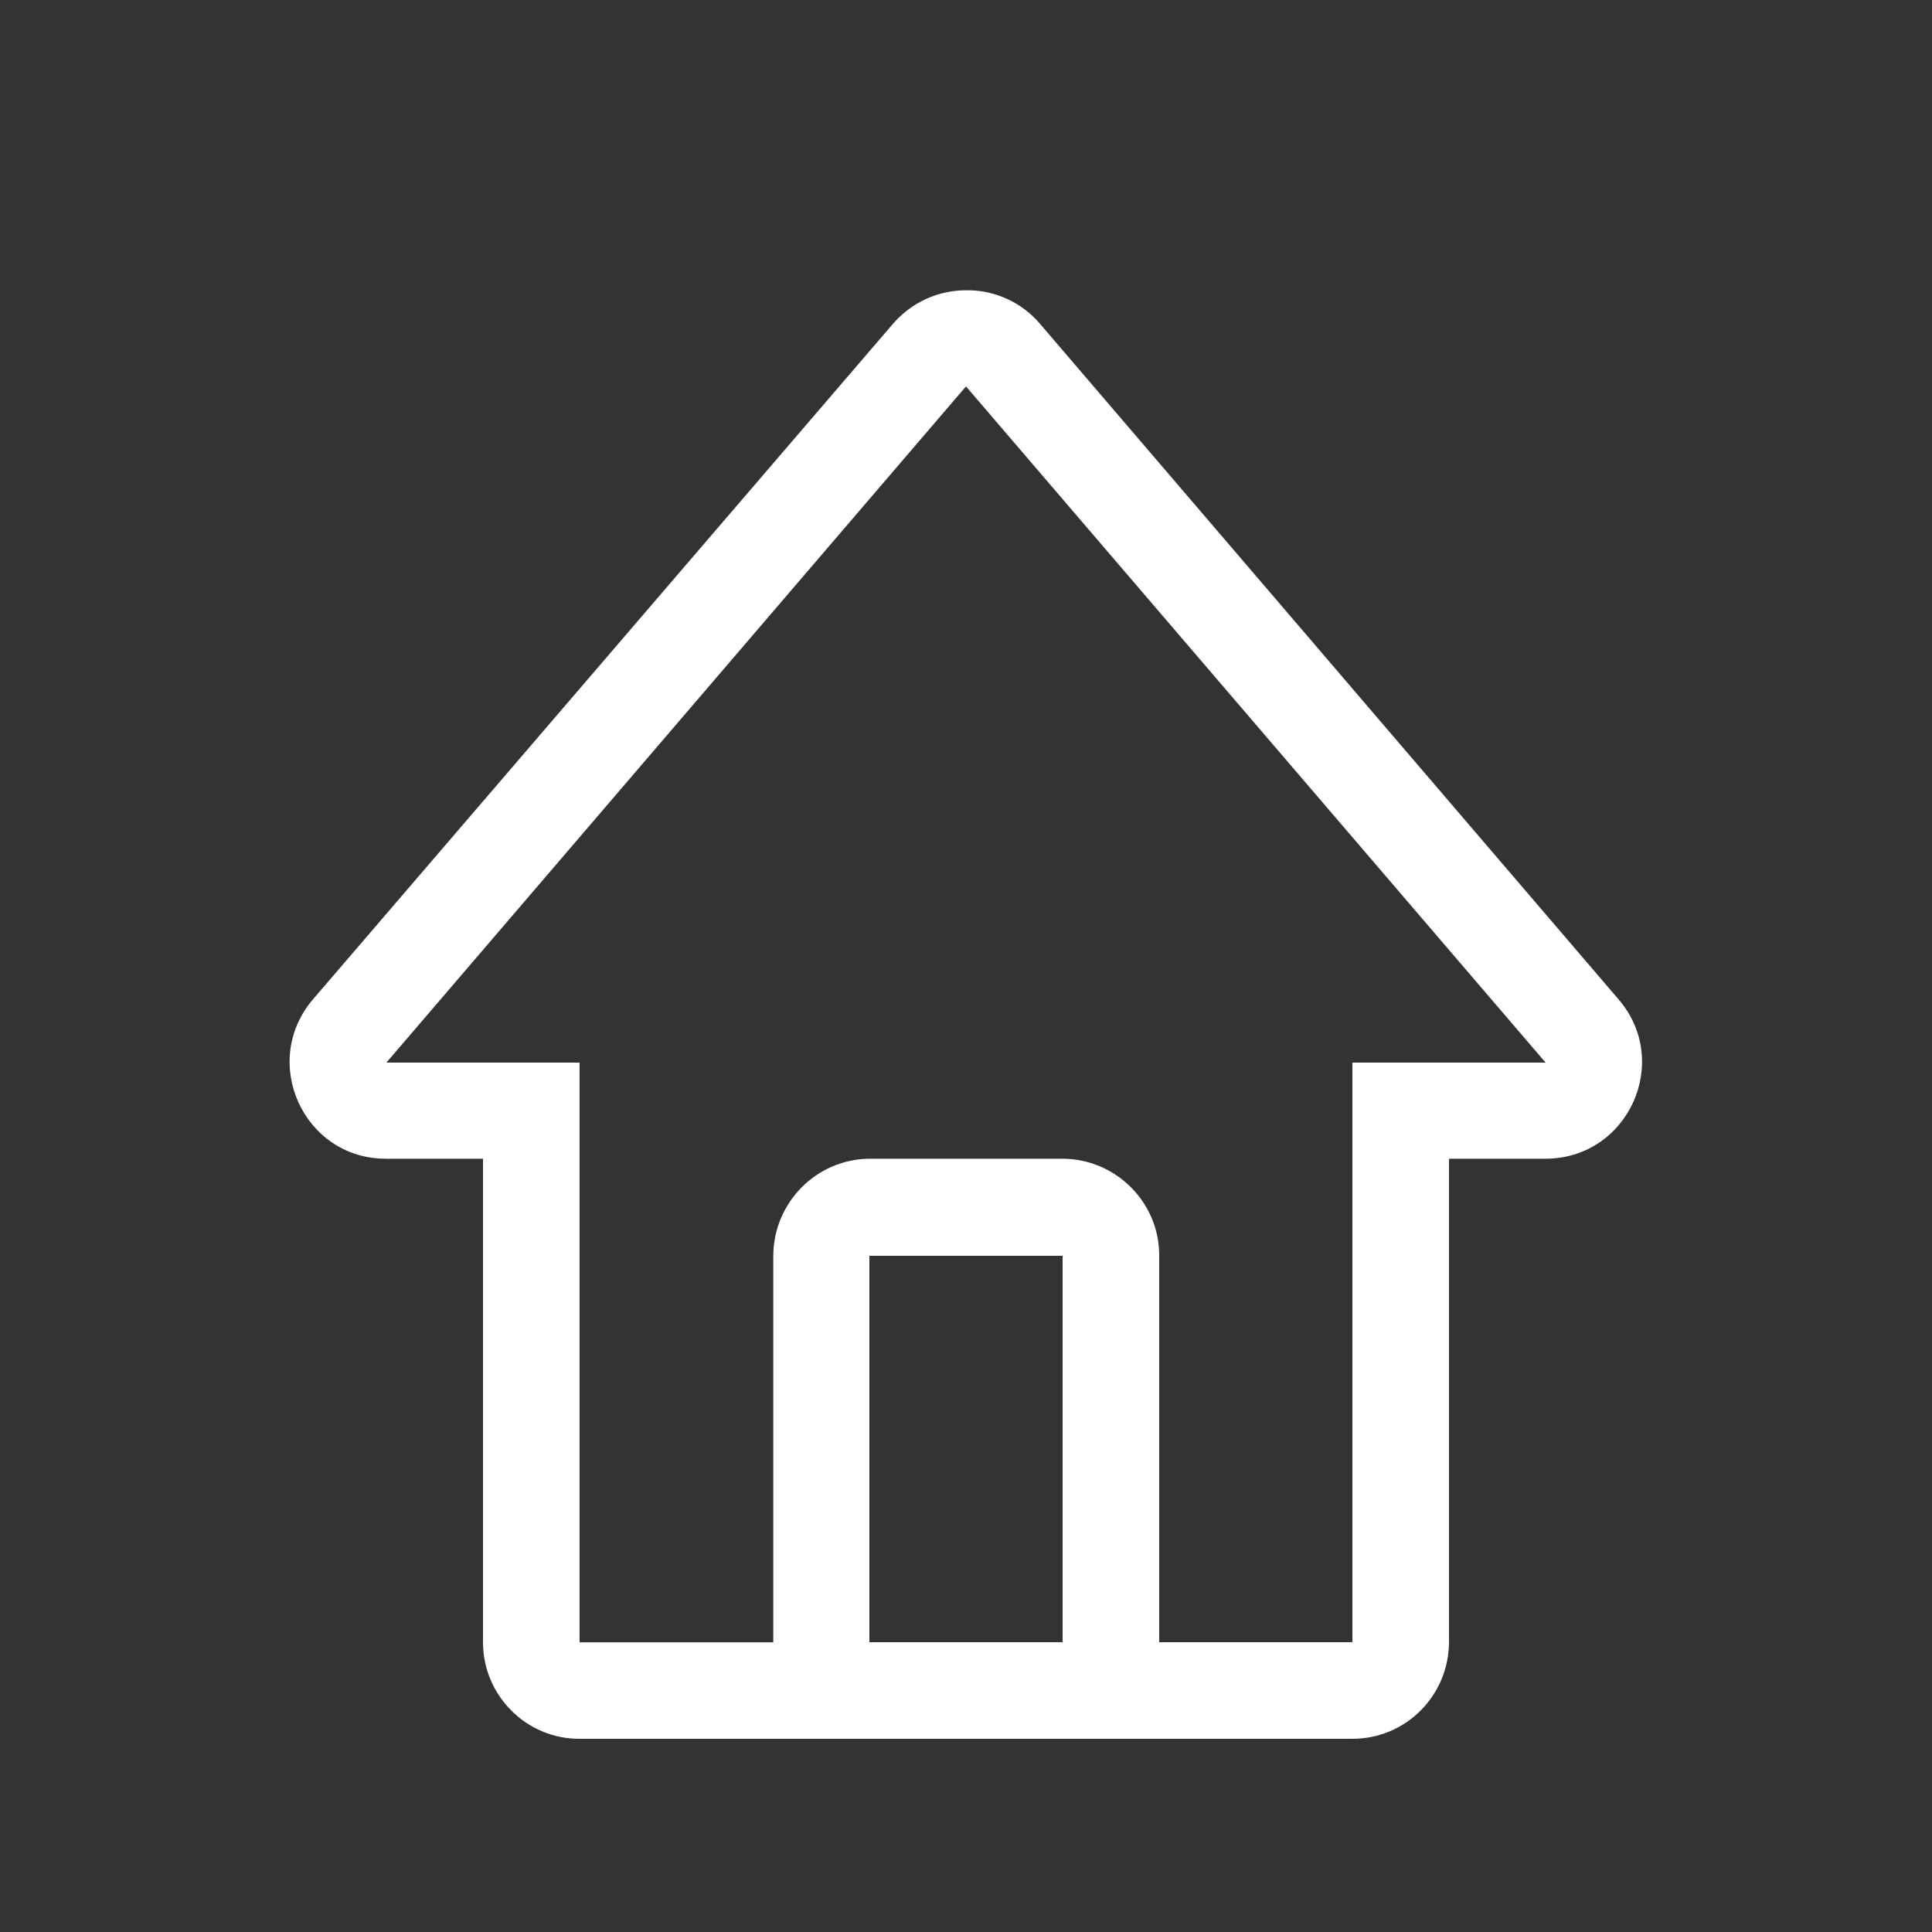 <?xml version="1.0" encoding="UTF-8" standalone="no"?>
<!-- Created with Inkscape (http://www.inkscape.org/) -->

<svg
   width="4in"
   height="4in"
   viewBox="0 0 4 4"
   version="1.1"
   id="svg1"
   inkscape:version="1.3.2 (091e20e, 2023-11-25, custom)"
   sodipodi:docname="A.Ferrer_Icons.svg"
   inkscape:export-filename="Icons_Info.png"
   inkscape:export-xdpi="200"
   inkscape:export-ydpi="200"
   xmlns:inkscape="http://www.inkscape.org/namespaces/inkscape"
   xmlns:sodipodi="http://sodipodi.sourceforge.net/DTD/sodipodi-0.dtd"
   xmlns="http://www.w3.org/2000/svg"
   xmlns:svg="http://www.w3.org/2000/svg">
  <rect x="0" y="0" width="4" height="4" fill="#333333" stroke="none"/>
  <sodipodi:namedview
     id="namedview1"
     pagecolor="#505050"
     bordercolor="#eeeeee"
     borderopacity="1"
     inkscape:showpageshadow="0"
     inkscape:pageopacity="0"
     inkscape:pagecheckerboard="0"
     inkscape:deskcolor="#505050"
     inkscape:document-units="in"
     inkscape:zoom="0.25000001"
     inkscape:cx="1196"
     inkscape:cy="1102"
     inkscape:window-width="1920"
     inkscape:window-height="1094"
     inkscape:window-x="-11"
     inkscape:window-y="-11"
     inkscape:window-maximized="1"
     inkscape:current-layer="layer5"
     showgrid="true"
     showguides="true">
    <inkscape:page
       x="0"
       y="0"
       width="4"
       height="4"
       id="page30"
       margin="0"
       bleed="0"
       inkscape:export-filename="Icons_.svg"
       inkscape:export-xdpi="200"
       inkscape:export-ydpi="200" />
    <inkscape:grid
       id="grid1"
       units="in"
       originx="0"
       originy="0"
       spacingx="0.04"
       spacingy="0.04"
       empcolor="#0099e5"
       empopacity="0.302"
       color="#0099e5"
       opacity="0.149"
       empspacing="5"
       dotted="false"
       gridanglex="30"
       gridanglez="30"
       visible="true" />
    <sodipodi:guide
       position="0.4,1.8"
       orientation="340,0"
       id="guide1"
       inkscape:locked="false" />
    <sodipodi:guide
       position="3.8,0.4"
       orientation="0,340"
       id="guide2"
       inkscape:locked="false" />
    <sodipodi:guide
       position="3.6,0.8"
       orientation="-340,0"
       id="guide3"
       inkscape:locked="false" />
    <sodipodi:guide
       position="3.8,3.6"
       orientation="0,-340"
       id="guide4"
       inkscape:locked="false" />
    <inkscape:page
       x="5"
       y="0"
       width="4.009"
       height="4"
       id="page31"
       margin="0"
       bleed="0" />
    <inkscape:page
       x="10"
       y="0"
       width="4"
       height="4"
       id="page149"
       margin="0"
       bleed="0" />
    <inkscape:page
       x="15"
       y="0"
       width="4"
       height="4"
       id="page181"
       margin="0"
       bleed="0" />
    <inkscape:page
       x="20"
       y="0"
       width="4"
       height="4"
       id="page208" />
    <inkscape:page
       x="4.4703484e-07"
       y="5"
       width="4"
       height="4"
       id="page249" />
    <inkscape:page
       x="5"
       y="5"
       width="4"
       height="4"
       id="page254" />
  </sodipodi:namedview>
  <defs
     id="defs1">
    <inkscape:path-effect
       effect="copy_rotate"
       starting_point="23.002,2"
       origin="22,2"
       id="path-effect209"
       is_visible="true"
       lpeversion="1.2"
       lpesatellites=""
       method="normal"
       num_copies="5"
       starting_angle="0"
       rotation_angle="72"
       gap="-0.02"
       copies_to_360="true"
       mirror_copies="false"
       split_items="false"
       link_styles="false" />
    <inkscape:path-effect
       effect="fillet_chamfer"
       id="path-effect167"
       is_visible="true"
       lpeversion="1"
       nodesatellites_param="F,0,0,1,0,0.6,0,1 @ F,0,0,1,0,0,0,1 @ F,0,0,1,0,0,0,1 @ F,0,0,1,0,0,0,1 @ F,0,0,1,0,0,0,1 @ F,0,0,1,0,0,0,1 @ F,0,0,1,0,0,0,1 @ F,0,0,1,0,0.6,0,1"
       radius="0"
       unit="px"
       method="auto"
       mode="F"
       chamfer_steps="1"
       flexible="false"
       use_knot_distance="true"
       apply_no_radius="true"
       apply_with_radius="true"
       only_selected="false"
       hide_knots="false" />
    <inkscape:path-effect
       effect="fillet_chamfer"
       id="path-effect166"
       is_visible="true"
       lpeversion="1"
       nodesatellites_param="F,0,0,1,0,0.4,0,1 @ F,0,0,1,0,0,0,1 @ F,0,0,1,0,0,0,1 @ F,0,0,1,0,0,0,1 @ F,0,0,1,0,0,0,1 @ F,0,0,1,0,0,0,1 @ F,0,0,1,0,0,0,1 @ F,0,0,1,0,0.4,0,1"
       radius="0"
       unit="px"
       method="auto"
       mode="F"
       chamfer_steps="1"
       flexible="false"
       use_knot_distance="true"
       apply_no_radius="true"
       apply_with_radius="true"
       only_selected="false"
       hide_knots="false" />
    <inkscape:path-effect
       effect="fillet_chamfer"
       id="path-effect165"
       is_visible="true"
       lpeversion="1"
       nodesatellites_param="F,0,0,1,0,0.4,0,1 @ F,0,0,1,0,0,0,1 @ F,0,0,1,0,0,0,1 @ F,0,0,1,0,0,0,1 @ F,0,0,1,0,0,0,1 @ F,0,0,1,0,0,0,1 @ F,0,0,1,0,0,0,1 @ F,0,0,1,0,0,0,1"
       radius="0"
       unit="px"
       method="auto"
       mode="F"
       chamfer_steps="1"
       flexible="false"
       use_knot_distance="true"
       apply_no_radius="true"
       apply_with_radius="true"
       only_selected="false"
       hide_knots="false" />
    <inkscape:path-effect
       effect="fillet_chamfer"
       id="path-effect164"
       is_visible="true"
       lpeversion="1"
       nodesatellites_param="F,0,0,1,0,0,0,1 @ F,0,0,1,0,0,0,1 @ F,0,0,1,0,0,0,1 @ F,0,0,1,0,0,0,1 @ F,0,0,1,0,0,0,1 @ F,0,0,1,0,0,0,1 @ F,0,0,1,0,0,0,1 @ F,0,0,1,0,0,0,1 @ F,0,0,1,0,0,0,1 @ F,0,0,1,0,0,0,1"
       radius="0"
       unit="px"
       method="auto"
       mode="F"
       chamfer_steps="1"
       flexible="false"
       use_knot_distance="true"
       apply_no_radius="true"
       apply_with_radius="true"
       only_selected="false"
       hide_knots="false" />
    <inkscape:path-effect
       effect="fillet_chamfer"
       id="path-effect163"
       is_visible="true"
       lpeversion="1"
       nodesatellites_param="F,0,0,1,0,0,0,1 @ F,0,0,1,0,0,0,1 @ F,0,0,1,0,0,0,1 @ F,0,0,1,0,0,0,1 @ F,0,0,1,0,0,0,1 @ F,0,0,1,0,0,0,1 @ F,0,0,1,0,0,0,1 @ F,0,0,1,0,0,0,1 @ F,0,0,1,0,0,0,1 @ F,0,0,1,0,0,0,1"
       radius="0"
       unit="px"
       method="auto"
       mode="F"
       chamfer_steps="1"
       flexible="false"
       use_knot_distance="true"
       apply_no_radius="true"
       apply_with_radius="true"
       only_selected="false"
       hide_knots="false" />
    <inkscape:path-effect
       effect="fillet_chamfer"
       id="path-effect162"
       is_visible="true"
       lpeversion="1"
       nodesatellites_param="F,0,0,1,0,0,0,1 @ F,0,0,1,0,0,0,1 @ F,0,0,1,0,0,0,1 @ F,0,0,1,0,0,0,1 @ F,0,0,1,0,0,0,1 @ F,0,0,1,0,0,0,1 @ F,0,0,1,0,0,0,1 @ F,0,0,1,0,0,0,1 @ F,0,0,1,0,0,0,1 @ F,0,0,1,0,0,0,1"
       radius="0"
       unit="px"
       method="auto"
       mode="F"
       chamfer_steps="1"
       flexible="false"
       use_knot_distance="true"
       apply_no_radius="true"
       apply_with_radius="true"
       only_selected="false"
       hide_knots="false" />
    <inkscape:path-effect
       effect="fillet_chamfer"
       id="path-effect161"
       is_visible="true"
       lpeversion="1"
       nodesatellites_param="F,0,0,1,0,0,0,1 @ F,0,0,1,0,0,0,1 @ F,0,0,1,0,0,0,1 @ F,0,0,1,0,0,0,1 @ F,0,0,1,0,0,0,1 @ F,0,0,1,0,0,0,1 @ F,0,0,1,0,0,0,1 @ F,0,0,1,0,0,0,1 @ F,0,0,1,0,0,0,1 @ F,0,0,1,0,0,0,1"
       radius="0"
       unit="px"
       method="auto"
       mode="F"
       chamfer_steps="1"
       flexible="false"
       use_knot_distance="true"
       apply_no_radius="true"
       apply_with_radius="true"
       only_selected="false"
       hide_knots="false" />
    <inkscape:path-effect
       effect="fillet_chamfer"
       id="path-effect160"
       is_visible="true"
       lpeversion="1"
       nodesatellites_param="F,0,0,1,0,0,0,1 @ F,0,0,1,0,0,0,1 @ F,0,0,1,0,0,0,1 @ F,0,0,1,0,0,0,1 @ F,0,0,1,0,0,0,1 @ F,0,0,1,0,0,0,1 @ F,0,0,1,0,0,0,1 @ F,0,0,1,0,0,0,1"
       radius="0"
       unit="px"
       method="auto"
       mode="F"
       chamfer_steps="1"
       flexible="false"
       use_knot_distance="true"
       apply_no_radius="true"
       apply_with_radius="true"
       only_selected="false"
       hide_knots="false" />
    <inkscape:path-effect
       effect="fillet_chamfer"
       id="path-effect158"
       is_visible="true"
       lpeversion="1"
       nodesatellites_param="F,0,0,1,0,0,0,1 @ F,0,0,1,0,0,0,1 @ F,0,1,1,0,0,0,1 @ F,0,1,1,0,0,0,1 @ F,0,1,1,0,0,0,1 @ F,0,1,1,0,0,0,1 @ F,0,1,1,0,0,0,1 @ F,0,1,1,0,0,0,1 @ F,0,0,1,0,0,0,1 @ F,0,1,1,0,0,0,1"
       radius="0"
       unit="px"
       method="auto"
       mode="F"
       chamfer_steps="1"
       flexible="false"
       use_knot_distance="true"
       apply_no_radius="true"
       apply_with_radius="true"
       only_selected="false"
       hide_knots="false" />
    <inkscape:path-effect
       effect="fillet_chamfer"
       id="path-effect157"
       is_visible="true"
       lpeversion="1"
       nodesatellites_param="F,0,0,1,0,0,0,1 @ F,0,0,1,0,0,0,1 @ F,0,0,1,0,0,0,1 @ F,0,0,1,0,0,0,1 @ F,0,0,1,0,0,0,1 @ F,0,0,1,0,0,0,1 @ F,0,0,1,0,0,0,1 @ F,0,0,1,0,0,0,1"
       radius="0"
       unit="px"
       method="auto"
       mode="F"
       chamfer_steps="1"
       flexible="false"
       use_knot_distance="true"
       apply_no_radius="true"
       apply_with_radius="true"
       only_selected="false"
       hide_knots="false" />
    <inkscape:path-effect
       effect="fillet_chamfer"
       id="path-effect156"
       is_visible="true"
       lpeversion="1"
       nodesatellites_param="F,0,0,1,0,0,0,1 @ F,0,0,1,0,0,0,1 @ F,0,0,1,0,0,0,1 @ F,0,0,1,0,0,0,1 @ F,0,0,1,0,0,0,1 @ F,0,0,1,0,0,0,1 @ F,0,0,1,0,0,0,1 @ F,0,0,1,0,0,0,1"
       radius="0"
       unit="px"
       method="auto"
       mode="F"
       chamfer_steps="1"
       flexible="false"
       use_knot_distance="true"
       apply_no_radius="true"
       apply_with_radius="true"
       only_selected="false"
       hide_knots="false" />
    <inkscape:path-effect
       effect="fillet_chamfer"
       id="path-effect155"
       is_visible="true"
       lpeversion="1"
       nodesatellites_param="F,0,0,1,0,0,0,1 @ F,0,0,1,0,0,0,1 @ F,0,0,1,0,0,0,1 @ F,0,0,1,0,0,0,1 @ F,0,0,1,0,0,0,1 @ F,0,0,1,0,0,0,1 @ F,0,0,1,0,0,0,1 @ F,0,0,1,0,0,0,1"
       radius="0"
       unit="px"
       method="auto"
       mode="F"
       chamfer_steps="1"
       flexible="false"
       use_knot_distance="true"
       apply_no_radius="true"
       apply_with_radius="true"
       only_selected="false"
       hide_knots="false" />
    <inkscape:path-effect
       effect="fillet_chamfer"
       id="path-effect154"
       is_visible="true"
       lpeversion="1"
       nodesatellites_param="F,0,0,1,0,0,0,1 @ F,0,0,1,0,0,0,1 @ F,0,0,1,0,0,0,1 @ F,0,0,1,0,0,0,1 @ F,0,0,1,0,0,0,1 @ F,0,0,1,0,0,0,1 @ F,0,0,1,0,0,0,1 @ F,0,0,1,0,0,0,1"
       radius="0"
       unit="px"
       method="auto"
       mode="F"
       chamfer_steps="1"
       flexible="false"
       use_knot_distance="true"
       apply_no_radius="true"
       apply_with_radius="true"
       only_selected="false"
       hide_knots="false" />
    <inkscape:path-effect
       effect="fillet_chamfer"
       id="path-effect153"
       is_visible="true"
       lpeversion="1"
       nodesatellites_param="F,0,0,1,0,0,0,1 @ F,0,0,1,0,0,0,1 @ F,0,0,1,0,0,0,1 @ F,0,0,1,0,0,0,1 @ F,0,0,1,0,0,0,1 @ F,0,0,1,0,0,0,1 @ F,0,0,1,0,0,0,1 @ F,0,0,1,0,0,0,1"
       radius="0"
       unit="px"
       method="auto"
       mode="F"
       chamfer_steps="1"
       flexible="false"
       use_knot_distance="true"
       apply_no_radius="true"
       apply_with_radius="true"
       only_selected="false"
       hide_knots="false" />
  </defs>
  <g
     inkscape:groupmode="layer"
     id="layer7"
     inkscape:label="Pointer"
     inkscape:highlight-color="#0000ff">
    <path
       d="M 6.4,5.4 A 0.2,0.2 0 0 0 6.201,5.584 L 6.012,7.852 5.537,8.01 A 0.2,0.2 0 0 0 5.4,8.199 V 8.4 A 0.2,0.2 0 0 0 5.6,8.6 H 8.4 A 0.2,0.2 0 0 0 8.6,8.4 V 7.199 A 0.2,0.2 0 0 0 8.449,7.006 L 7.648,6.807 a 0.2,0.2 0 0 0 -0.049,-0.006 H 6.973 L 6.799,5.572 A 0.2,0.2 0 0 0 6.6,5.4 Z M 6.4,5.6 H 6.6 L 6.8,7 H 7.6 L 8.4,7.2 V 8.4 H 5.6 V 8.2 L 6.2,8 Z"
       style="display:none;fill:#ffffff;stroke-linecap:round;stroke-linejoin:round;stroke-miterlimit:3;paint-order:markers stroke fill"
       id="path1"
       inkscape:label="Mesh" />
    <path
       d="m 5.496,5.4 a 0.048,0.048 0 0 0 -0.048,0.047 v 0.143 a 0.048,0.048 0 0 0 -0.047,0.048 v 0.047 a 0.048,0.048 0 0 0 0.047,0.048 h 0.238 a 0.048,0.048 0 0 0 0.048,-0.048 V 5.591 A 0.048,0.048 0 0 0 5.701,5.545 L 5.591,5.509 v -0.061 a 0.048,0.048 0 0 0 -0.047,-0.047 z m -1.84e-4,0.048 h 0.048 v 0.095 l 0.143,0.048 v 0.095 H 5.448 v -0.048 h 0.048 z"
       style="fill:#ffffff;stroke-width:0.238;stroke-linecap:round;stroke-linejoin:round;stroke-miterlimit:3;paint-order:markers stroke fill"
       id="path10"
       inkscape:label="Pointer_Mesh" />
  </g>
  <g
     inkscape:groupmode="layer"
     id="layer6"
     inkscape:label="Arrows"
     inkscape:highlight-color="#00ffff">
    <path
       d="m 0.595,5.4 a 0.2,0.2 0 0 0 -0.184,0.264 l 1,3 A 0.2,0.2 0 0 0 1.6,8.801 H 1.801 A 0.2,0.2 0 0 0 2,8.6 V 7.082 L 2.082,7 H 3.4 A 0.2,0.2 0 0 0 3.6,6.801 V 6.6 a 0.2,0.2 0 0 0 -0.133,-0.188 l -2.799,-1 a 0.2,0.2 0 0 0 -0.073,-0.012 z m 0.005,0.2 2.8,1 V 6.8 H 2 L 1.8,7 V 8.6 H 1.6 Z"
       style="display:none;fill:#ffffff;stroke-linecap:round;stroke-linejoin:round;stroke-miterlimit:3;paint-order:markers stroke fill"
       id="path2"
       inkscape:label="Mesh" />
    <path
       d="m 0.453,5.4 a 0.048,0.048 0 0 0 -0.05,0.065 l 0.096,0.239 a 0.048,0.048 0 0 0 0.092,-0.018 v -0.096 h 0.096 a 0.048,0.048 0 0 0 0.018,-0.092 L 0.465,5.403 a 0.048,0.048 0 0 0 -0.012,-0.003 z m -0.006,0.047 0.239,0.095 H 0.543 v 0.143 z"
       style="fill:#ffffff;stroke-width:0.239;stroke-linecap:round;stroke-linejoin:round;stroke-miterlimit:3;paint-order:markers stroke fill"
       id="path7"
       inkscape:label="Arrow_Mesh" />
  </g>
  <g
     inkscape:groupmode="layer"
     id="layer5"
     inkscape:label="Reels"
     inkscape:highlight-color="#00ff64">
    <path
       id="Reels"
       style="fill:#ffffff;stroke-linecap:round;stroke-linejoin:round;stroke-miterlimit:3;paint-order:markers stroke fill"
       d="m 22,0.6 c -0.771,0 -1.4,0.63 -1.4,1.4 0,0.92 0.799,1.4 1.4,1.4 h 1.801 c 0.055,-2.138e-4 0.099,-0.045 0.1,-0.1 8.71e-4,-0.056 -0.044,-0.101 -0.1,-0.102 h -1.08 c -0.513,0.174 -0.46,0.267 -6.1e-5,0 h 6.1e-5 C 23.128,2.954 23.4,2.507 23.4,2 23.4,1.229 22.771,0.6 22,0.6 Z m 0,0.2 C 22.663,0.8 23.2,1.337 23.2,2 23.2,2.659 22.668,3.194 22.01,3.199 h -2.1e-5 -0.018 l -4.27e-4,1.22e-4 C 21.332,3.195 20.8,2.659 20.8,2 20.8,1.337 21.337,0.8 22,0.8 Z m 0,0.1 c -0.102,0 -0.193,0.052 -0.248,0.13 -0.033,0.048 -0.053,0.106 -0.053,0.169 C 21.699,1.364 21.835,1.5 22,1.5 c 0.165,0 0.301,-0.136 0.301,-0.301 0,-0.062 -0.02,-0.121 -0.053,-0.169 C 22.193,0.952 22.102,0.9 22,0.9 Z M 22,1 c 0.11,0 0.2,0.09 0.2,0.2 0,0.11 -0.09,0.2 -0.2,0.2 -0.11,0 -0.2,-0.09 -0.2,-0.2 C 21.8,1.09 21.89,1 22,1 Z m -0.758,0.452 c -0.03,-6.2e-5 -0.06,0.004 -0.088,0.013 -0.092,0.028 -0.169,0.098 -0.201,0.195 -0.032,0.097 -0.01,0.2 0.049,0.277 0.036,0.047 0.085,0.083 0.144,0.102 0.156,0.051 0.328,-0.037 0.379,-0.193 0.051,-0.156 -0.037,-0.328 -0.193,-0.379 -0.03,-0.01 -0.06,-0.014 -0.09,-0.014 z m 1.516,0 c -0.03,5.75e-5 -0.06,0.005 -0.09,0.014 -0.156,0.051 -0.244,0.222 -0.193,0.379 0.051,0.156 0.222,0.244 0.379,0.193 0.059,-0.019 0.109,-0.056 0.144,-0.102 0.059,-0.076 0.081,-0.179 0.049,-0.277 -0.031,-0.097 -0.109,-0.167 -0.201,-0.195 -0.028,-0.009 -0.058,-0.013 -0.088,-0.013 z m -1.517,0.1 c 0.02,2.5e-4 0.04,0.003 0.059,0.01 0.105,0.034 0.163,0.147 0.128,0.252 C 21.395,1.92 21.282,1.977 21.177,1.943 21.072,1.909 21.015,1.796 21.049,1.691 21.077,1.606 21.156,1.552 21.242,1.553 Z m 1.517,0 c 0.085,-0.001 0.165,0.053 0.193,0.138 0.034,0.105 -0.023,0.218 -0.128,0.252 -0.105,0.034 -0.218,-0.023 -0.252,-0.128 -0.034,-0.105 0.023,-0.218 0.128,-0.252 0.02,-0.006 0.04,-0.01 0.059,-0.01 z m -1.232,0.795 c -0.092,0.001 -0.182,0.044 -0.24,0.123 -0.037,0.051 -0.055,0.111 -0.057,0.17 -0.002,0.095 0.041,0.19 0.123,0.25 0.082,0.06 0.187,0.071 0.277,0.039 0.056,-0.019 0.106,-0.055 0.143,-0.106 0.097,-0.133 0.067,-0.323 -0.066,-0.42 -0.054,-0.039 -0.118,-0.058 -0.18,-0.057 z m 0.947,0 c -0.063,-9.571e-4 -0.126,0.017 -0.18,0.057 -0.133,0.097 -0.163,0.287 -0.066,0.42 0.037,0.051 0.087,0.086 0.143,0.106 0.09,0.032 0.195,0.021 0.277,-0.039 0.082,-0.06 0.125,-0.155 0.123,-0.25 -0.013,0.016 -0.027,0.031 -0.041,0.046 0.014,-0.015 0.028,-0.031 0.041,-0.046 -0.001,-0.059 -0.019,-0.119 -0.057,-0.17 -0.057,-0.079 -0.148,-0.122 -0.24,-0.123 z m -0.949,0.1 c 0.004,-1.035e-4 0.008,-9.62e-5 0.012,4.07e-5 0.038,0.001 0.077,0.014 0.111,0.038 0.089,0.065 0.109,0.19 0.044,0.279 -0.065,0.089 -0.19,0.109 -0.279,0.044 -0.089,-0.065 -0.109,-0.19 -0.044,-0.279 0.038,-0.052 0.097,-0.081 0.157,-0.082 z m 0.95,0 c 0.06,0.002 0.119,0.03 0.157,0.082 0.065,0.089 0.045,0.214 -0.044,0.279 -0.089,0.065 -0.214,0.045 -0.279,-0.044 -0.065,-0.089 -0.045,-0.214 0.044,-0.279 0.034,-0.024 0.072,-0.037 0.111,-0.038 0.004,-1.369e-4 0.008,-1.442e-4 0.012,-4.07e-5 z"
       sodipodi:nodetypes="sscccccccssscsccccsssssssssssssscssssssscssscssscsssssssssssccsscsssccsccccssscccsssscccssscssss"
       inkscape:label="Mesh"
       onmouseover="this.style.fill = 'purple';"
       onmouseout="this.style.fill = 'white';" />
  </g>
  <g
     inkscape:groupmode="layer"
     id="layer4"
     inkscape:label="Project"
     inkscape:highlight-color="#00ff00">
    <path
       id="path195"
       style="fill:#ffffff;stroke-linecap:round;stroke-linejoin:round;stroke-miterlimit:3;paint-order:markers stroke fill"
       d="m 16,0.4 c -0.11,4.39e-4 -0.199,0.089 -0.199,0.199 V 3.4 C 15.801,3.51 15.89,3.599 16,3.6 h 2 c 0.11,-4.39e-4 0.199,-0.089 0.199,-0.199 v -2 c 2.29e-4,-0.059 -0.024,-0.106 -0.058,-0.142 l -2.44e-4,-2.441e-4 -0.799,-0.799 -3.46e-4,-2.238e-4 c -0.023,-0.021 -0.074,-0.059 -0.142,-0.058 z m 0,0.2 h 1 V 1.4 c 4.39e-4,0.11 0.089,0.199 0.199,0.199 H 18 v 1.8 h -2 z m 1.2,0 L 18,1.4 H 17.2 Z M 16.4,2.1 c -0.055,2.138e-4 -0.099,0.045 -0.1,0.1 -8.71e-4,0.056 0.044,0.101 0.1,0.102 h 1.199 c 0.056,-2.104e-4 0.1,-0.046 0.1,-0.102 -2.14e-4,-0.055 -0.045,-0.099 -0.1,-0.1 z m 0,0.801 c -0.055,2.138e-4 -0.099,0.045 -0.1,0.1 2.14e-4,0.055 0.045,0.099 0.1,0.1 h 1.199 c 0.055,-2.138e-4 0.099,-0.045 0.1,-0.1 -2.14e-4,-0.055 -0.045,-0.099 -0.1,-0.1 z"
       sodipodi:nodetypes="ccccccccccccccccccccccccccccccccccccccc"
       inkscape:label="Mesh"
       onmouseover="this.style.fill = 'purple';"
       onmouseout="this.style.fill = 'white';" />
  </g>
  <g
     inkscape:groupmode="layer"
     id="layer3"
     inkscape:label="Contact"
     inkscape:highlight-color="#ffff00">
    <path
       id="path175"
       style="fill:#ffffff;stroke-linecap:round;stroke-linejoin:round;stroke-miterlimit:3;paint-order:markers stroke fill"
       d="m 11.309,0.711 a 0.2,0.2 0 0 0 0,0.285 L 11.733,1.419 a 0.2,0.2 0 0 0 0.283,-0.001 l 0.141,-0.141 a 0.2,0.2 0 0 0 0.001,-0.283 L 11.734,0.57 a 0.2,0.2 0 0 0 -0.285,9e-8 z m -0.566,0.567 c -0.311,0.311 -0.311,0.819 0,1.13 l 0.849,0.849 c 0.311,0.311 0.819,0.311 1.13,10e-8 l 0.142,-0.142 a 0.2,0.2 0 0 0 0,-0.282 L 12.441,2.409 a 0.2,0.2 0 0 0 -0.283,-0.001 l -0.142,0.142 -0.565,-0.565 0.142,-0.142 a 0.2,0.2 0 0 0 -0.001,-0.283 L 11.167,1.135 a 0.2,0.2 0 0 0 -0.282,1e-7 z m 0.141,0.141 0.141,-0.141 0.424,0.424 -0.283,0.283 0.849,0.849 0.283,-0.283 0.424,0.424 -0.141,0.141 a 0.6,0.6 0 0 1 -0.849,0 L 10.885,2.267 a 0.6,0.6 0 0 1 0,-0.849 z m 0.566,-0.566 0.141,-0.141 0.424,0.424 -0.141,0.141 z m 1.132,1.131 c -0.079,0.078 -0.079,0.205 -0.001,0.283 l 0.424,0.424 c 0.078,0.079 0.206,0.079 0.284,-10e-8 l 0.141,-0.141 c 0.079,-0.078 0.079,-0.206 0,-0.284 L 13.006,1.842 c -0.079,-0.078 -0.205,-0.077 -0.283,0.001 z m 0.141,0.141 0.141,-0.141 0.424,0.424 -0.141,0.141 z"
       inkscape:label="Mesh"
       onmouseover="this.style.fill = 'purple';"
       onmouseout="this.style.fill = 'white';" />
  </g>
  <g
     inkscape:groupmode="layer"
     id="layer2"
     inkscape:label="Gallary"
     inkscape:highlight-color="#ff6400">
    <path
       id="path109"
       style="fill:#ffffff;stroke-width:0;stroke-linecap:round;stroke-linejoin:round;stroke-miterlimit:3;paint-order:markers stroke fill"
       d="M 5.906,0.9 A 0.2,0.2 0 0 0 5.704,1.1 v 1 A 0.2,0.2 0 0 0 5.906,2.299 H 6.105 V 2.5 A 0.2,0.2 0 0 0 6.304,2.699 H 6.505 V 2.9 A 0.2,0.2 0 0 0 6.704,3.1 H 8.105 A 0.2,0.2 0 0 0 8.304,2.9 v -1 A 0.2,0.2 0 0 0 8.105,1.699 H 7.906 V 1.5 A 0.2,0.2 0 0 0 7.704,1.299 H 7.505 V 1.1 A 0.2,0.2 0 0 0 7.304,0.9 Z M 5.905,1.099 H 7.305 V 1.299 H 7.105 6.304 A 0.2,0.2 0 0 0 6.105,1.5 V 1.9 2.099 H 5.905 Z M 6.305,1.499 H 7.105 7.305 7.505 7.705 V 1.699 H 7.505 7.305 7.105 6.704 A 0.2,0.2 0 0 0 6.505,1.9 V 2.099 2.299 2.499 H 6.305 V 2.299 2.099 1.9 Z M 6.705,1.899 H 7.105 7.305 7.505 7.705 7.906 8.105 v 1 H 6.705 V 2.699 2.499 2.299 2.099 1.9 Z"
       inkscape:label="Mesh"
       onmouseover="this.style.fill = 'purple';"
       onmouseout="this.style.fill = 'white';" />
  </g>
  <g
     inkscape:groupmode="layer"
     id="layer1"
     inkscape:label="Home"
     inkscape:highlight-color="#ff0000"
     style="fill:#000000;fill-opacity:1;stroke:none;stroke-width:0;stroke-dasharray:none;stroke-opacity:1"
     transform="translate(0.029,0.417)">
    <path
       id="Home"
       style="fill:#ffffff;stroke-linecap:round;stroke-linejoin:round;stroke-miterlimit:3;paint-order:markers stroke fill"
       d="m 1.971,0.184 c -0.058,5.375e-5 -0.112,0.025 -0.15,0.068 L 0.619,1.652 C 0.508,1.782 0.6,1.983 0.771,1.982 H 0.971 v 1 c -6.432e-4,0.111 0.09,0.202 0.201,0.201 H 2.771 C 2.882,3.183 2.971,3.093 2.971,2.982 v -1 h 0.201 c 0.17,-0.001 0.261,-0.201 0.15,-0.33 L 2.123,0.252 C 2.085,0.208 2.029,0.183 1.971,0.184 Z M 1.971,0.383 3.171,1.783 H 2.771 V 2.983 H 2.371 l 2.04e-5,-2.644e-4 V 2.184 C 2.372,2.073 2.282,1.983 2.172,1.982 H 1.771 C 1.661,1.983 1.572,2.073 1.572,2.184 v 0.799 l 6.1e-5,2.644e-4 H 1.171 V 1.783 H 0.771 Z M 1.771,2.183 H 2.171 V 2.983 H 1.771 Z"
       sodipodi:nodetypes="ccccccccccccccccccccccccccccccccccc"
       inkscape:label="Mesh"
       onmouseover="this.style.fill = 'purple';"
       onmouseout="this.style.fill = 'white';"
       onclick="" />
  </g>
</svg>
